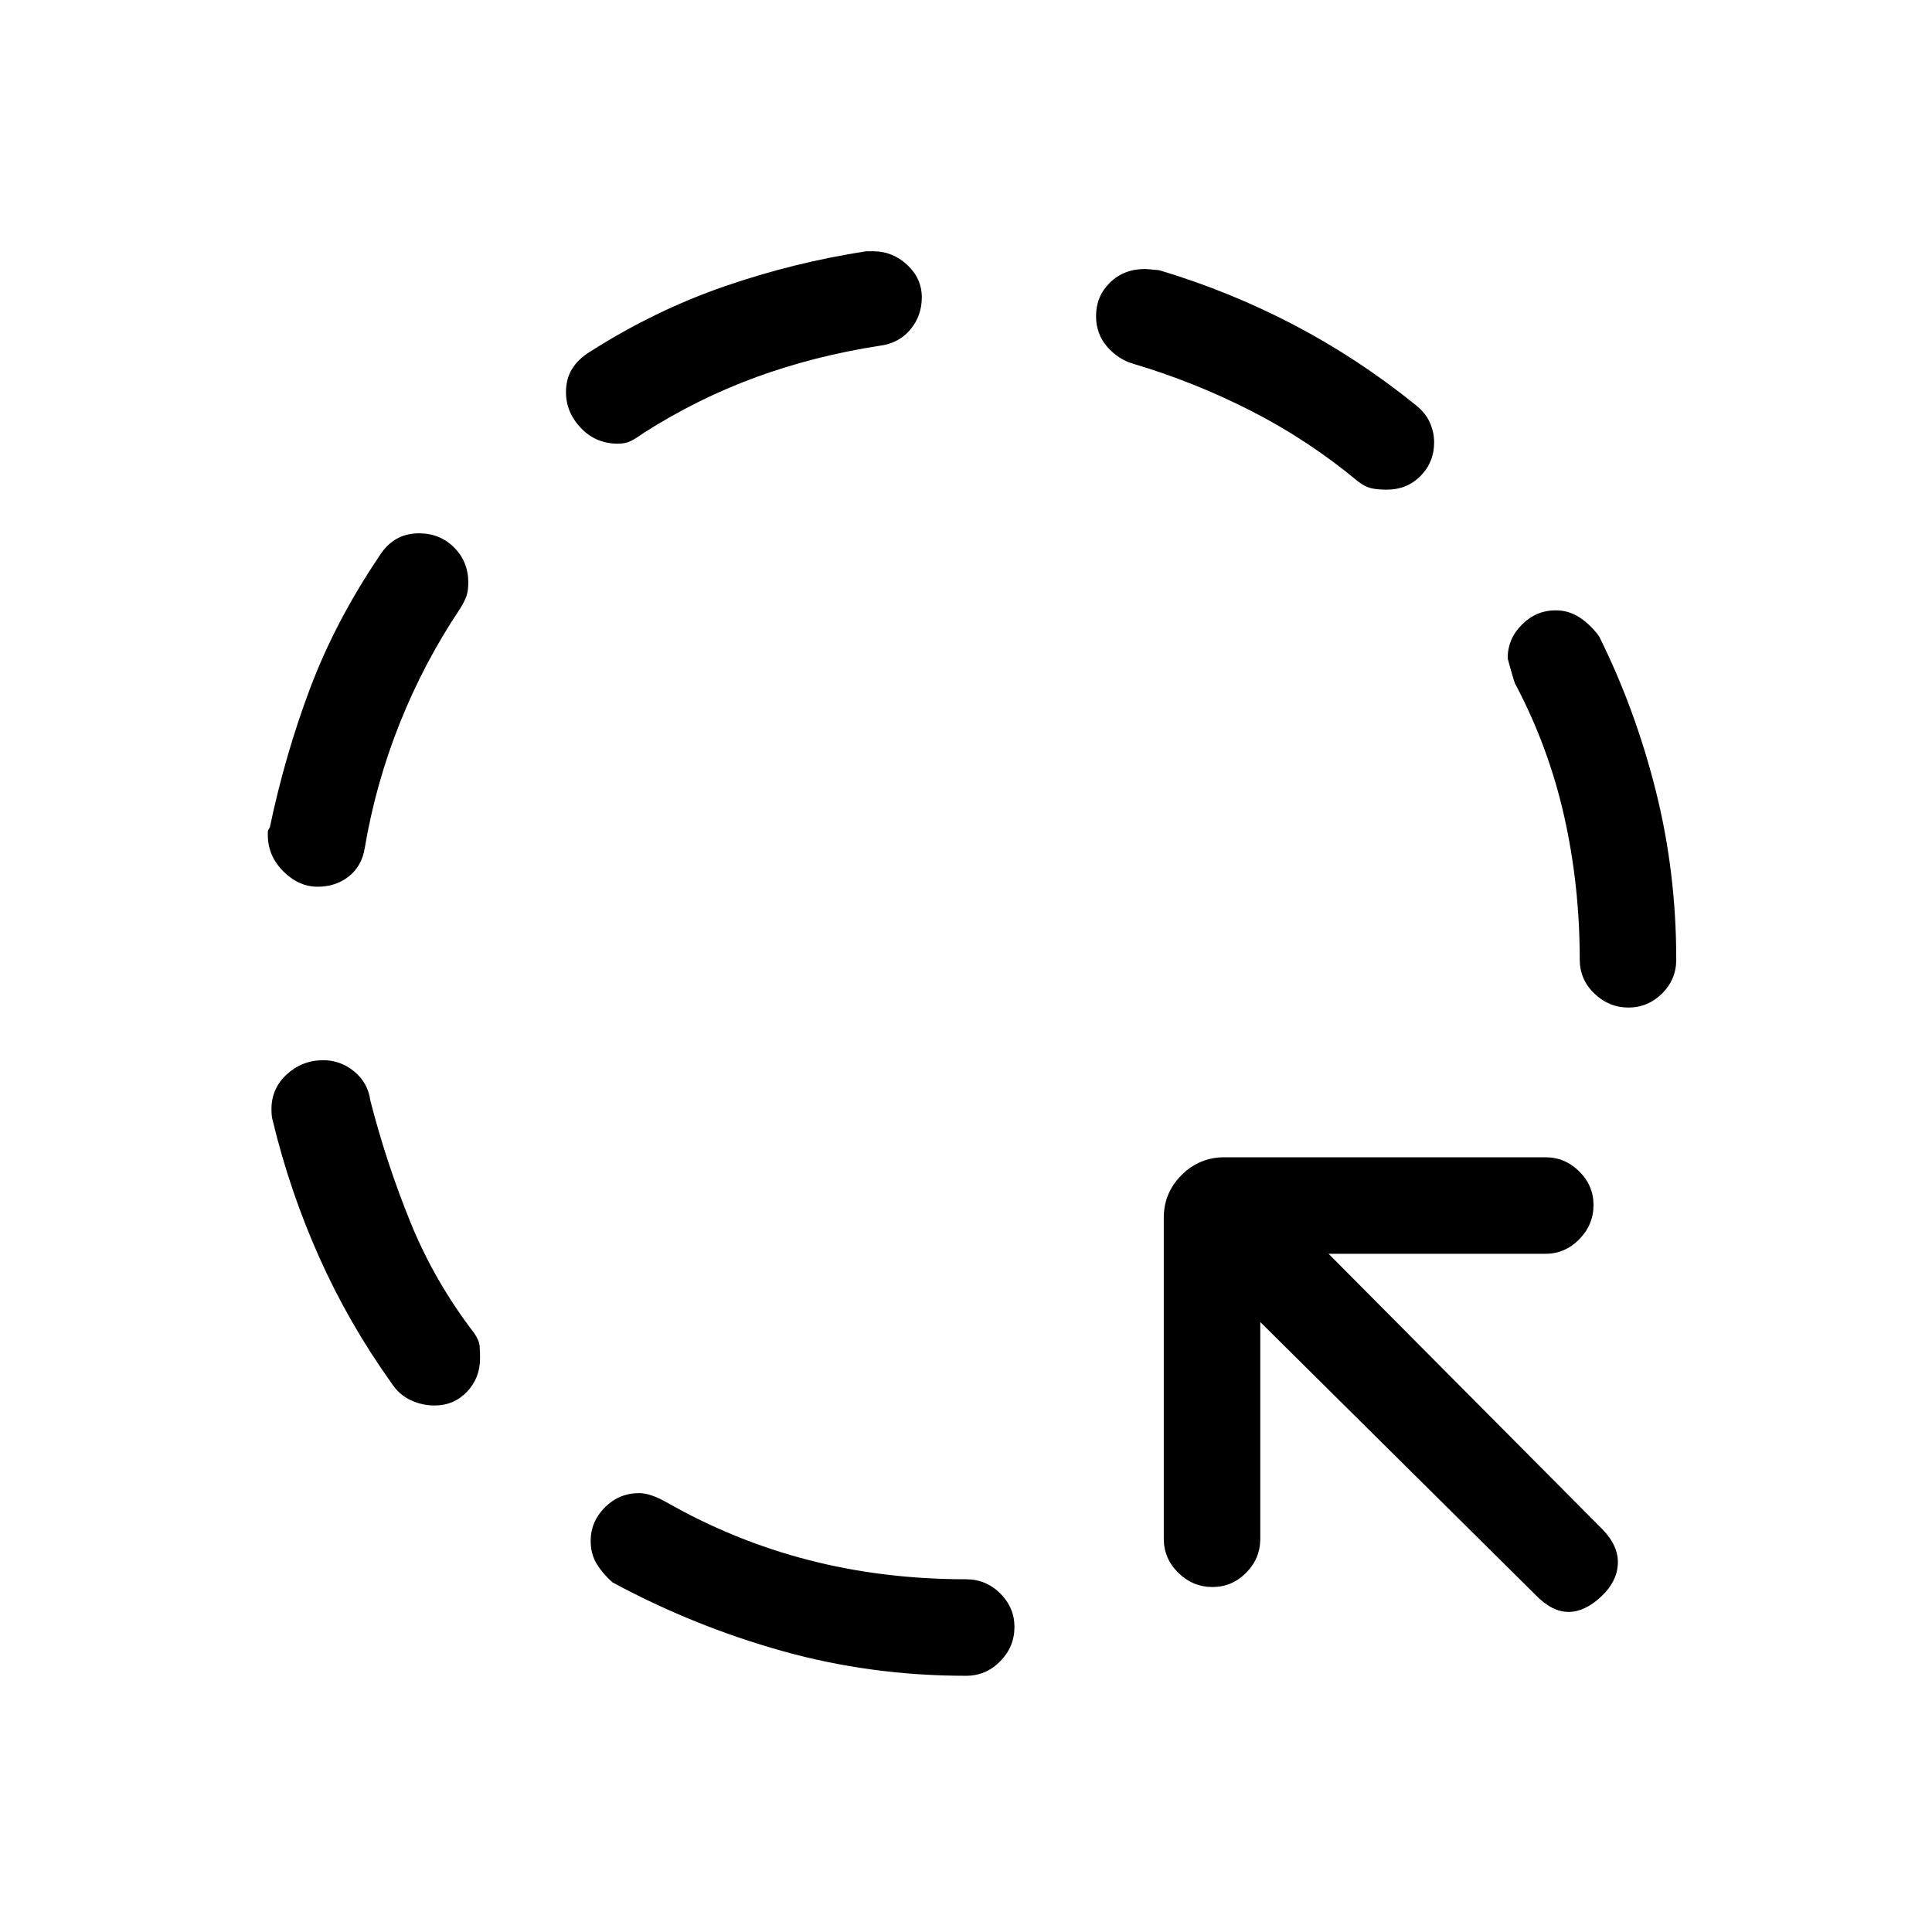 <svg xmlns="http://www.w3.org/2000/svg" height="20" viewBox="0 -960 960 960" width="20"><path d="M480-127.31q-47.48 0-91.5-12.37-44.01-12.36-84.15-34.05-4.81-4.23-7.83-9.17-3.02-4.93-3.02-11.44 0-9.57 7.07-16.65 7.07-7.09 17.01-7.09 5.61 0 13.73 4.62 33.5 19.09 70.5 28.64t78.19 9.55q9.93 0 17.01 7.03 7.07 7.03 7.07 16.66 0 9.85-7.07 17.06-7.08 7.21-17.01 7.21Zm122.54-44.11q-9.85 0-17.06-7.08-7.21-7.07-7.21-17v-159.42q0-12.33 8.84-21.19 8.84-8.85 21.39-8.85h159.42q9.72 0 16.8 7.03 7.09 7.03 7.09 16.66 0 9.85-7.09 17.06-7.08 7.21-16.8 7.21H660.15l136.04 136.85q8.12 8.3 7.71 17.21-.4 8.9-8.27 16.25-8.13 7.65-16.25 7.65-8.11 0-16.11-8.19L626.23-303.08v107.58q0 9.93-7.03 17-7.03 7.08-16.66 7.08Zm-386.63-90.2q-6.22 0-11.94-2.7-5.72-2.69-9.37-8.31-21.32-29.83-36.02-62.75-14.7-32.92-23.12-68.07-.57-1.74-.57-5.47 0-10.31 7.67-17.29 7.67-6.98 18.13-6.98 8.49 0 15.3 5.58 6.82 5.57 8.05 14.55 8 31.13 19.94 60.48 11.94 29.34 31.65 55.01 2.51 3.68 2.71 6.52.2 2.85.2 5.89 0 9.92-6.51 16.73-6.5 6.81-16.12 6.81Zm593.23-197.73q-9.67 0-16.92-6.97-7.26-6.98-7.26-16.91 0-36.75-7.71-71.07-7.71-34.32-24.1-65.43-.42.15-4-13.12 0-9.71 7.08-16.79 7.08-7.09 16.82-7.09 6.41 0 11.81 3.52 5.41 3.52 9.68 9.33 17.84 35.75 28.11 76.4 10.27 40.64 10.27 84.25 0 9.93-7.05 16.91-7.06 6.97-16.73 6.97Zm-651.31-60.04q-9.4 0-17.08-7.67-7.67-7.68-7.67-18.03v-1.74q0-.54 1-2.05 7.55-36.02 20.05-69.2 12.51-33.17 34.03-65.12 3.48-5.78 8.44-8.79 4.97-3.01 11.65-3.01 10.33 0 17.38 7.03 7.06 7.04 7.06 17.43 0 4.17-.95 6.83t-3.12 6.13q-18 26.89-30.01 57-12 30.1-17.36 61.91-1.46 9.06-7.94 14.17-6.49 5.11-15.48 5.11Zm531.32-197.3q-4.69 0-7.76-.7-3.06-.7-6.57-3.37-24.74-20.55-52.99-34.99-28.25-14.44-58.56-23.44-7.69-2.23-13.17-8.57-5.48-6.33-5.48-15.2 0-9.82 6.9-16.6 6.9-6.78 17.48-6.78.69 0 7.04.61 34.76 10.39 66.68 27.06 31.92 16.66 60.75 39.94 4.75 3.76 6.95 8.56 2.19 4.81 2.19 9.93 0 9.92-6.74 16.74-6.75 6.81-16.72 6.81Zm-382.11-22.85q-10.95 0-18.38-7.77t-7.43-17.88q0-6.54 3.01-11.47 3.01-4.94 8.98-8.6 32.05-20.43 66.61-32.39t70.61-17.5h3.53q9.52 0 16.8 6.75 7.27 6.75 7.27 16.18 0 9.11-5.67 15.94-5.67 6.84-15.3 8.09-32.34 5-61.34 15.59-29 10.6-55.72 27.6-3.64 2.62-6.38 4.04-2.74 1.42-6.59 1.42Z"/></svg>